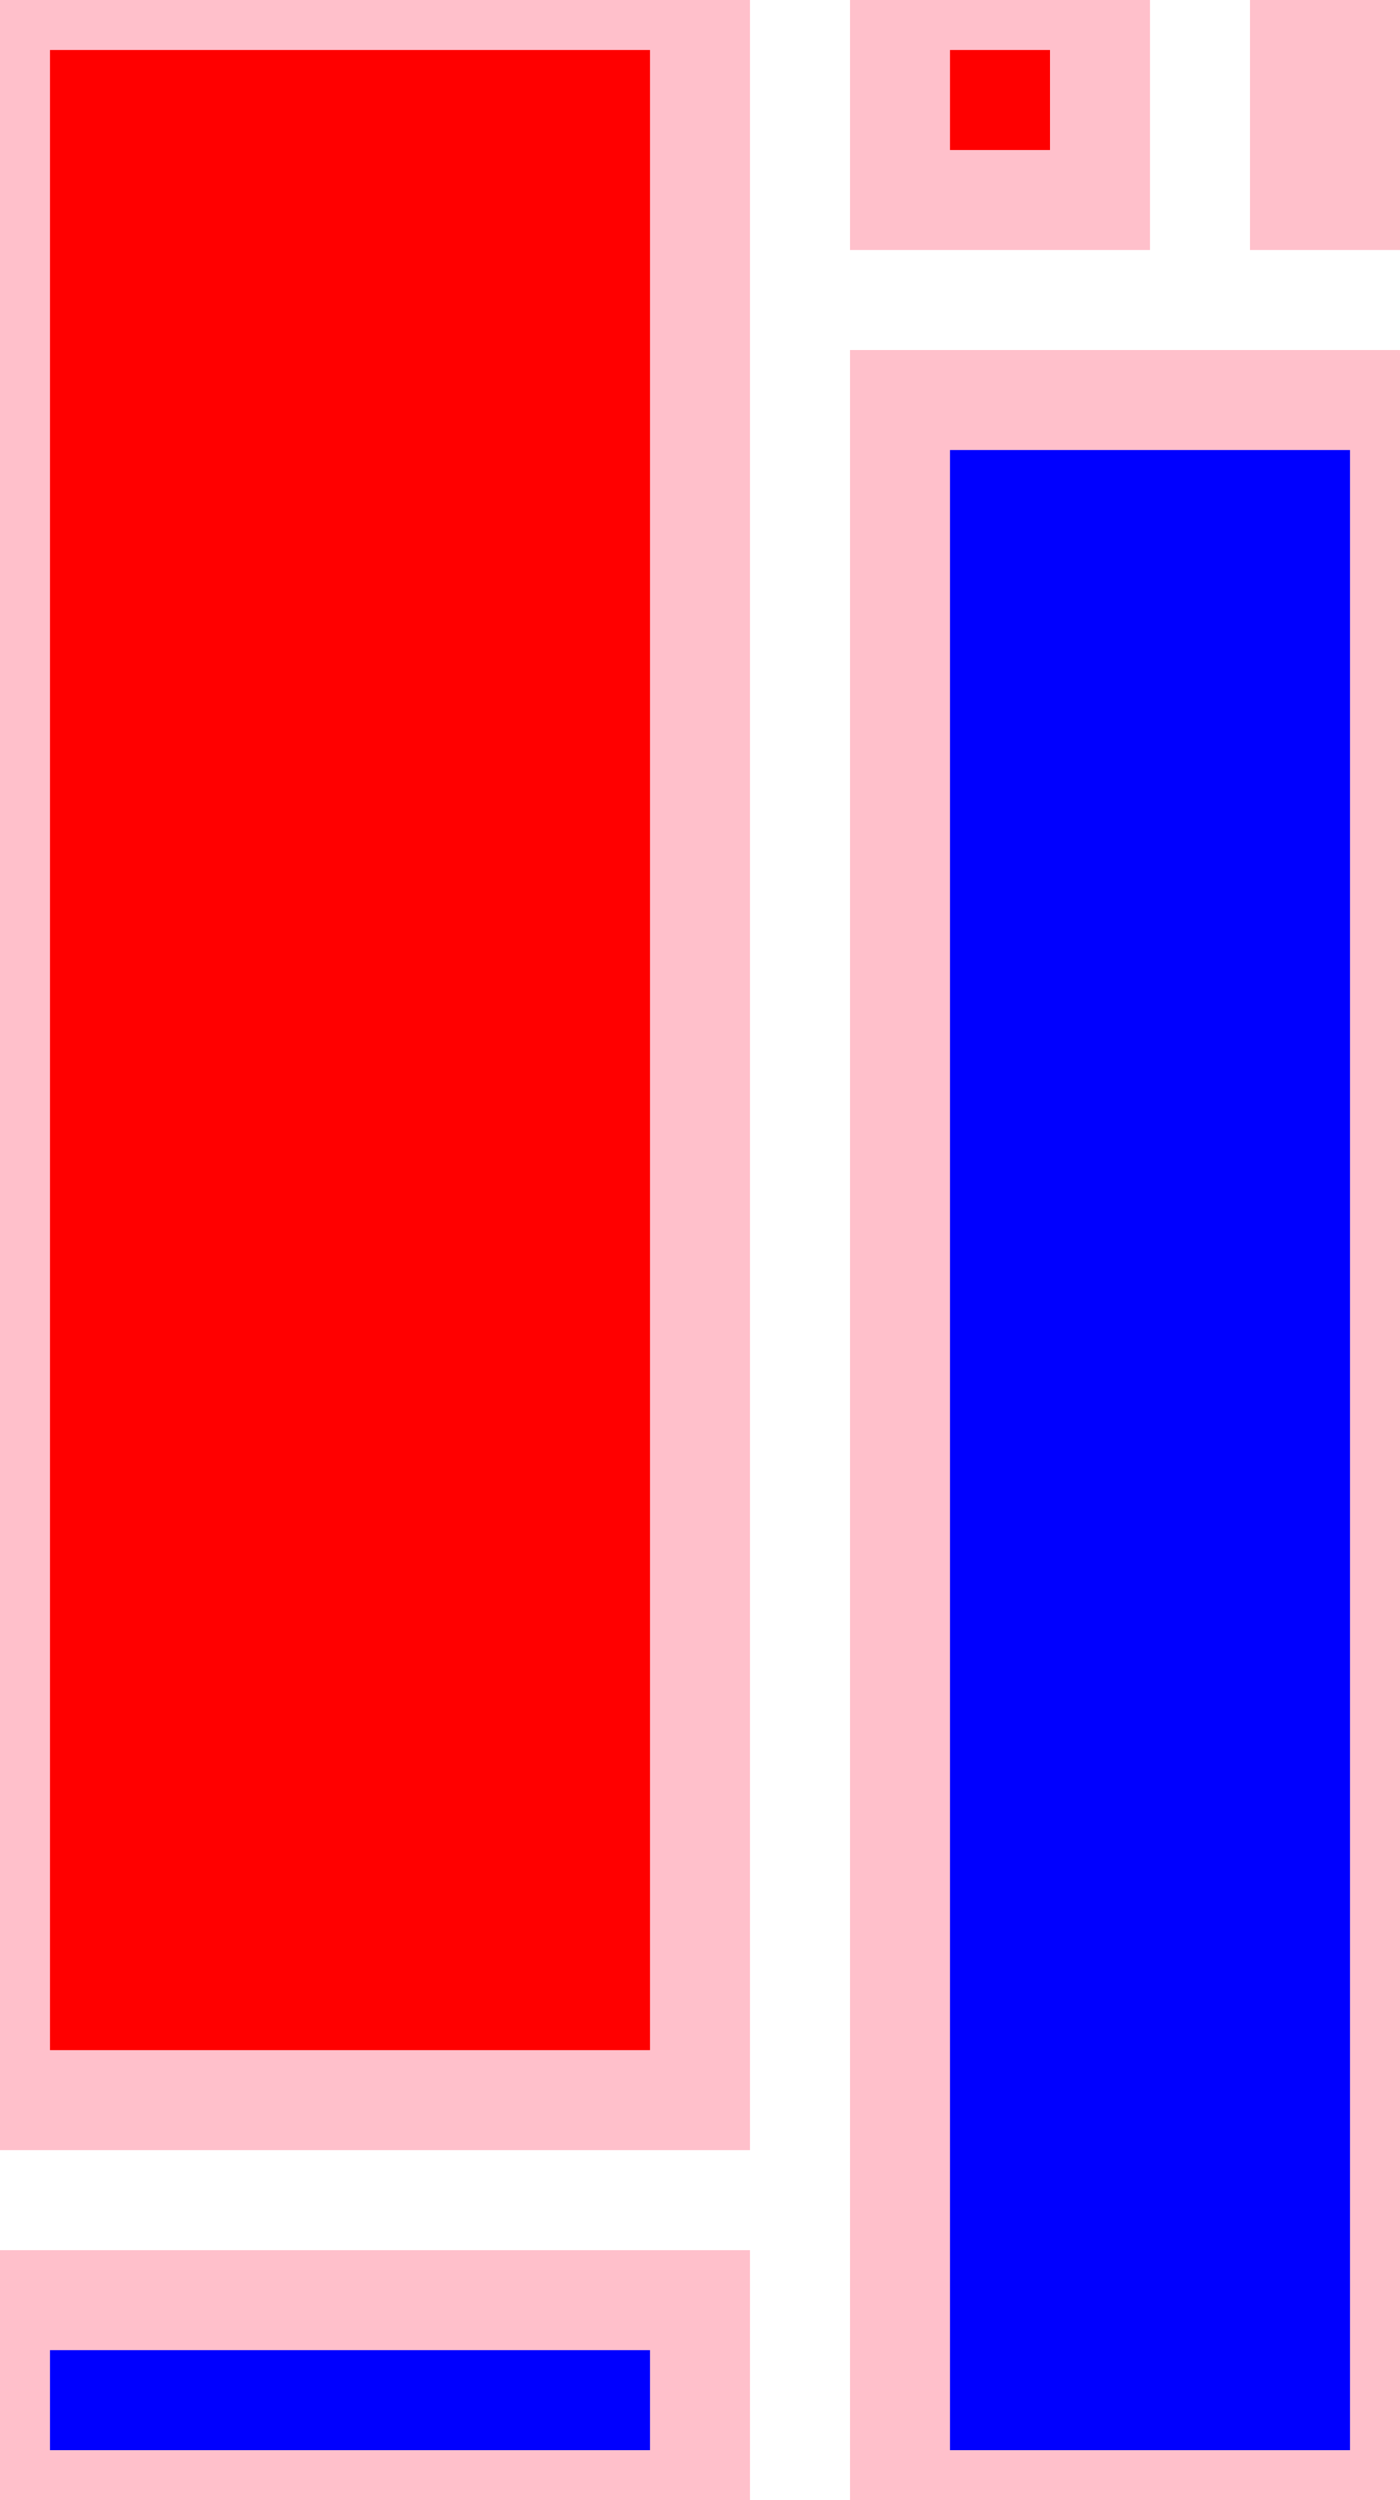 <!DOCTYPE svg PUBLIC "-//W3C//DTD SVG 1.1//EN"
"http://www.w3.org/Graphics/SVG/1.1/DTD/svg11.dtd"><svg xmlns="http://www.w3.org/2000/svg" width="14" height="25"><rect x="0" y="0" width="7" height="21" style="fill:red; stroke:pink; stroke - width:1; fill - opacity:0.1; stroke - opacity:0.9" /><rect x="0" y="23" width="7" height="2" style="fill:blue; stroke:pink; stroke - width:1; fill - opacity:0.1; stroke - opacity:0.9" /><rect x="9" y="0" width="2" height="2" style="fill:red; stroke:pink; stroke - width:1; fill - opacity:0.1; stroke - opacity:0.9" /><rect x="13" y="0" width="1" height="2" style="fill:blue; stroke:pink; stroke - width:1; fill - opacity:0.1; stroke - opacity:0.9" /><rect x="9" y="4" width="5" height="21" style="fill:blue; stroke:pink; stroke - width:1; fill - opacity:0.1; stroke - opacity:0.9" /></svg>